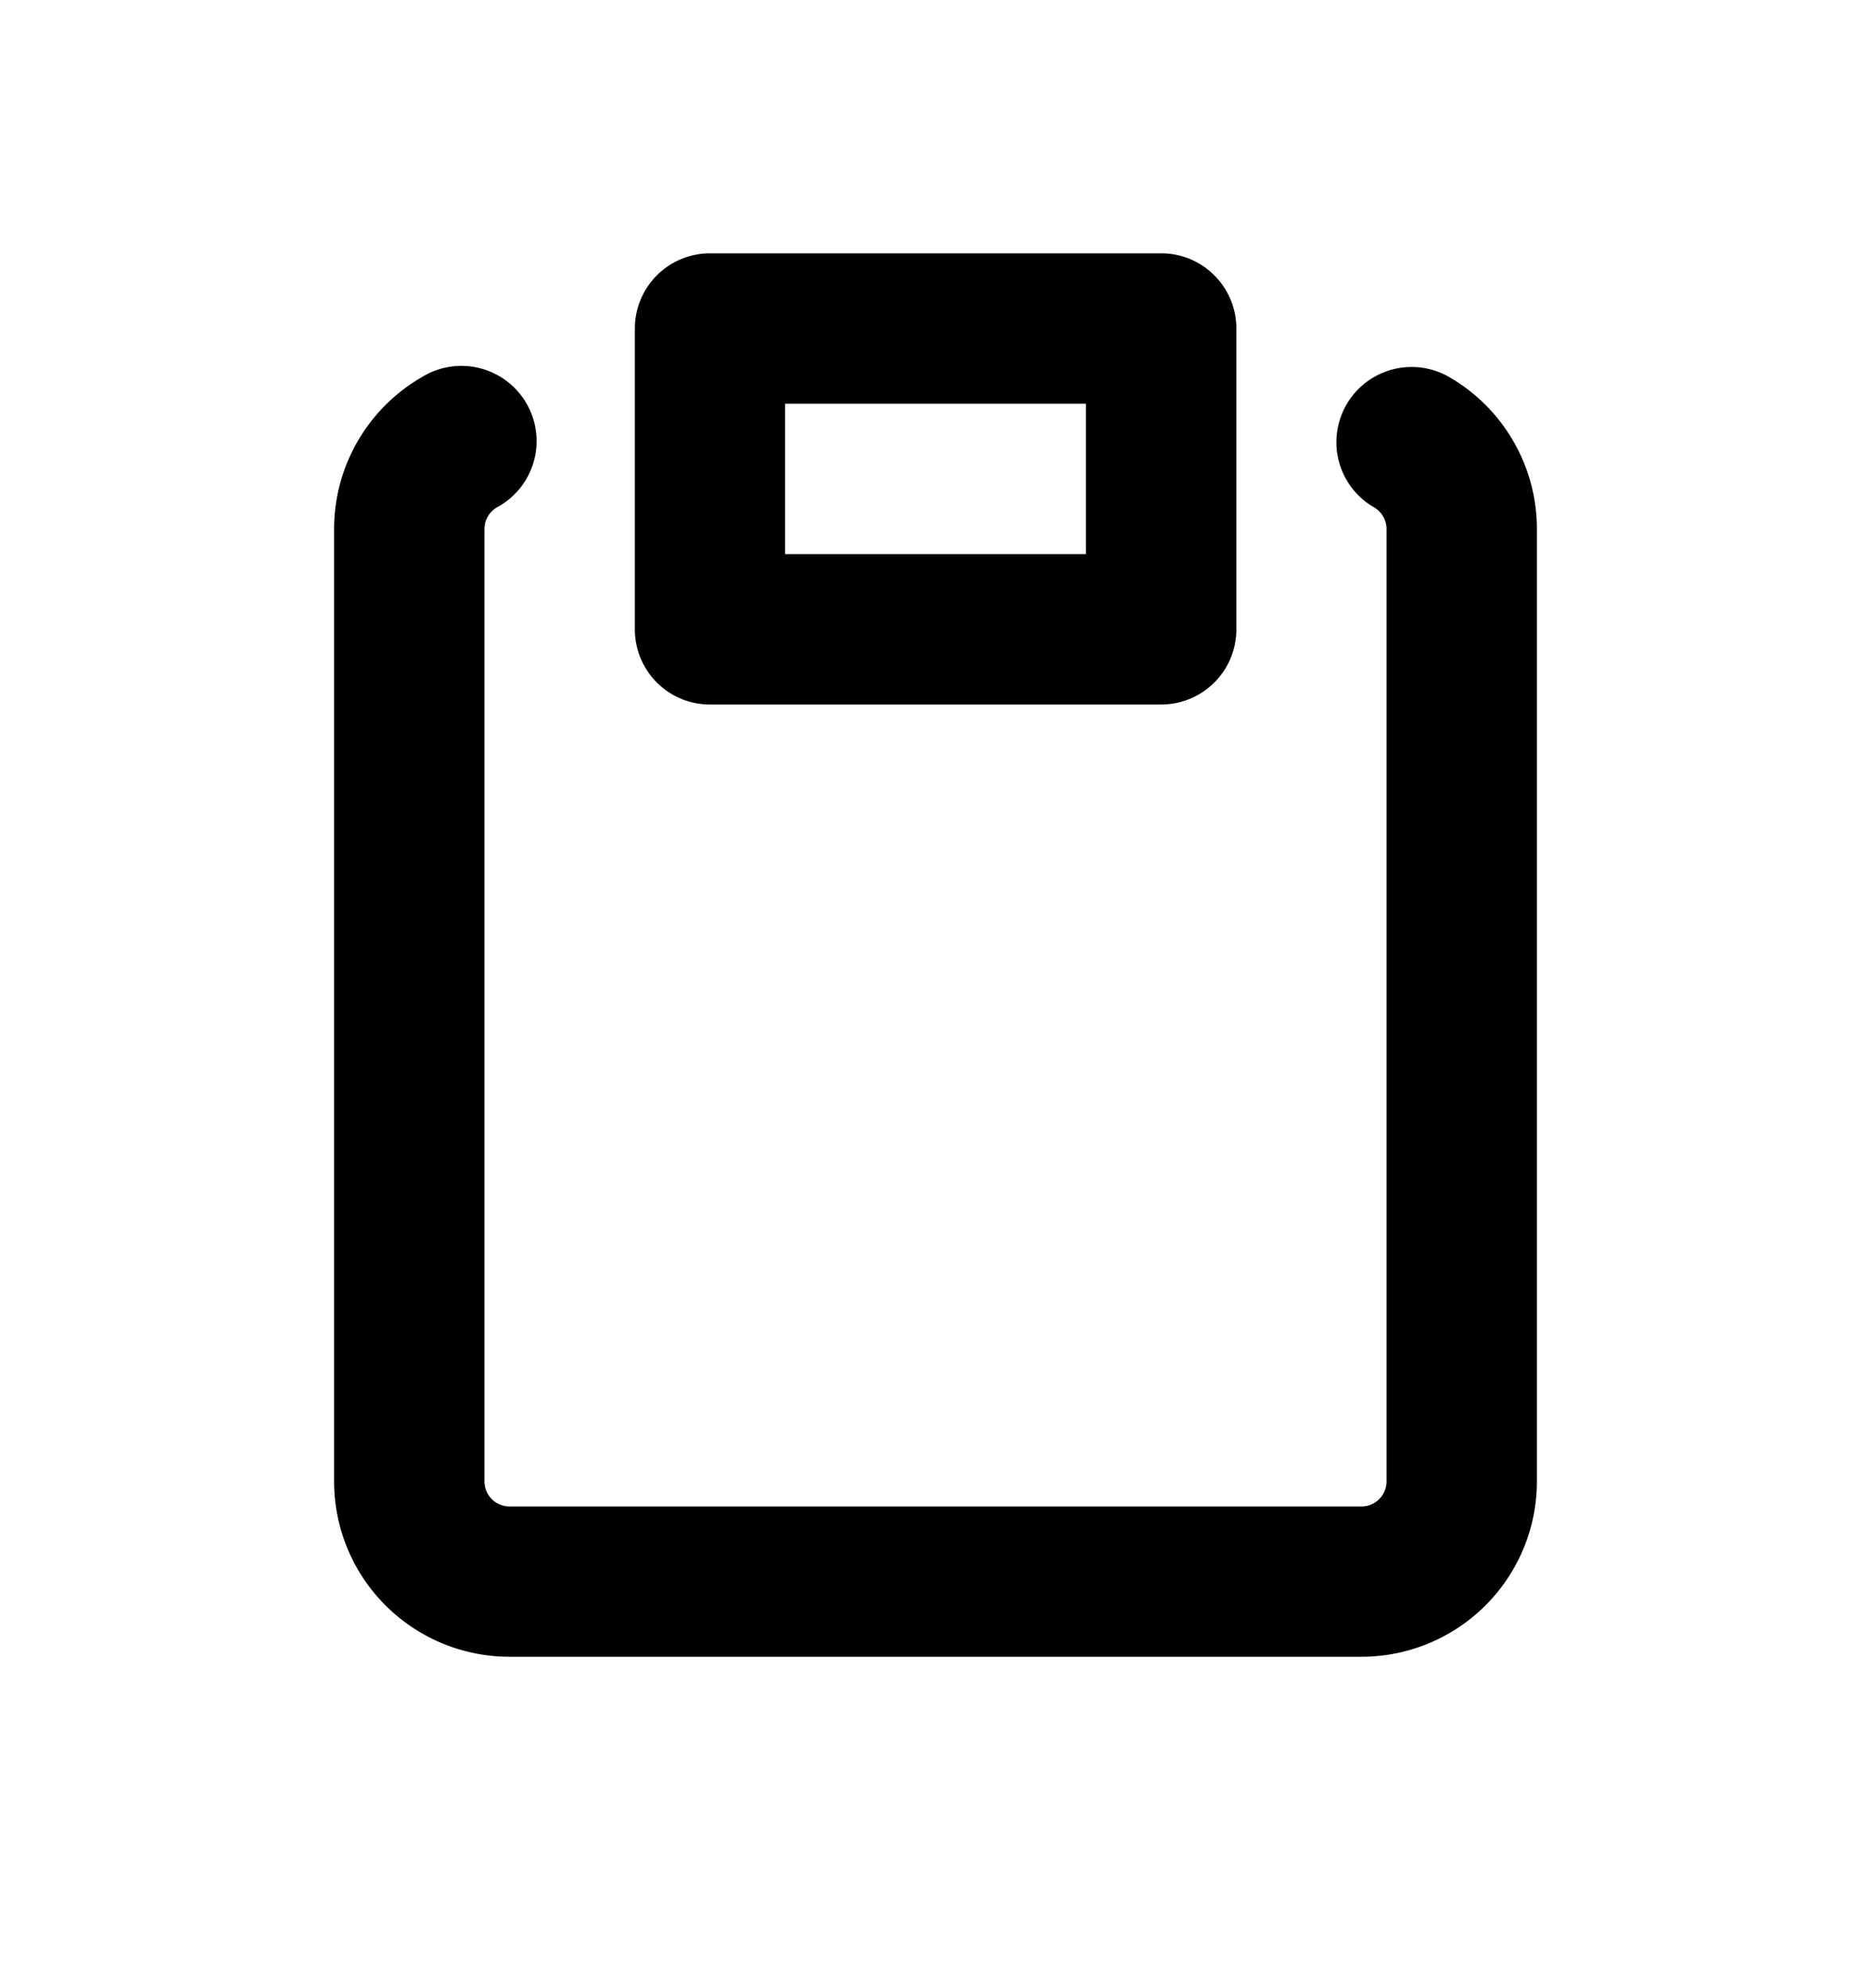 <svg xmlns="http://www.w3.org/2000/svg" width="16" height="17" viewBox="0 0 16 17"><path fill-rule="evenodd" d="M6.071 2.166a.643.643 0 00-.642.643v2.572c0 .355.287.643.642.643H9.93a.643.643 0 00.643-.643V2.809a.643.643 0 00-.643-.643H6.07zm.643 2.572V3.452h2.572v1.286H6.714zm-2.464-.4a.643.643 0 10-.643-1.113 1.5 1.5 0 00-.75 1.299v8.142a1.5 1.5 0 001.5 1.5h7.286a1.5 1.5 0 001.5-1.5V4.524a1.5 1.5 0 00-.75-1.3.643.643 0 10-.643 1.114.214.214 0 01.107.186v8.142a.214.214 0 01-.214.215H4.357a.214.214 0 01-.214-.215V4.524c0-.079.042-.148.107-.186z"/></svg>